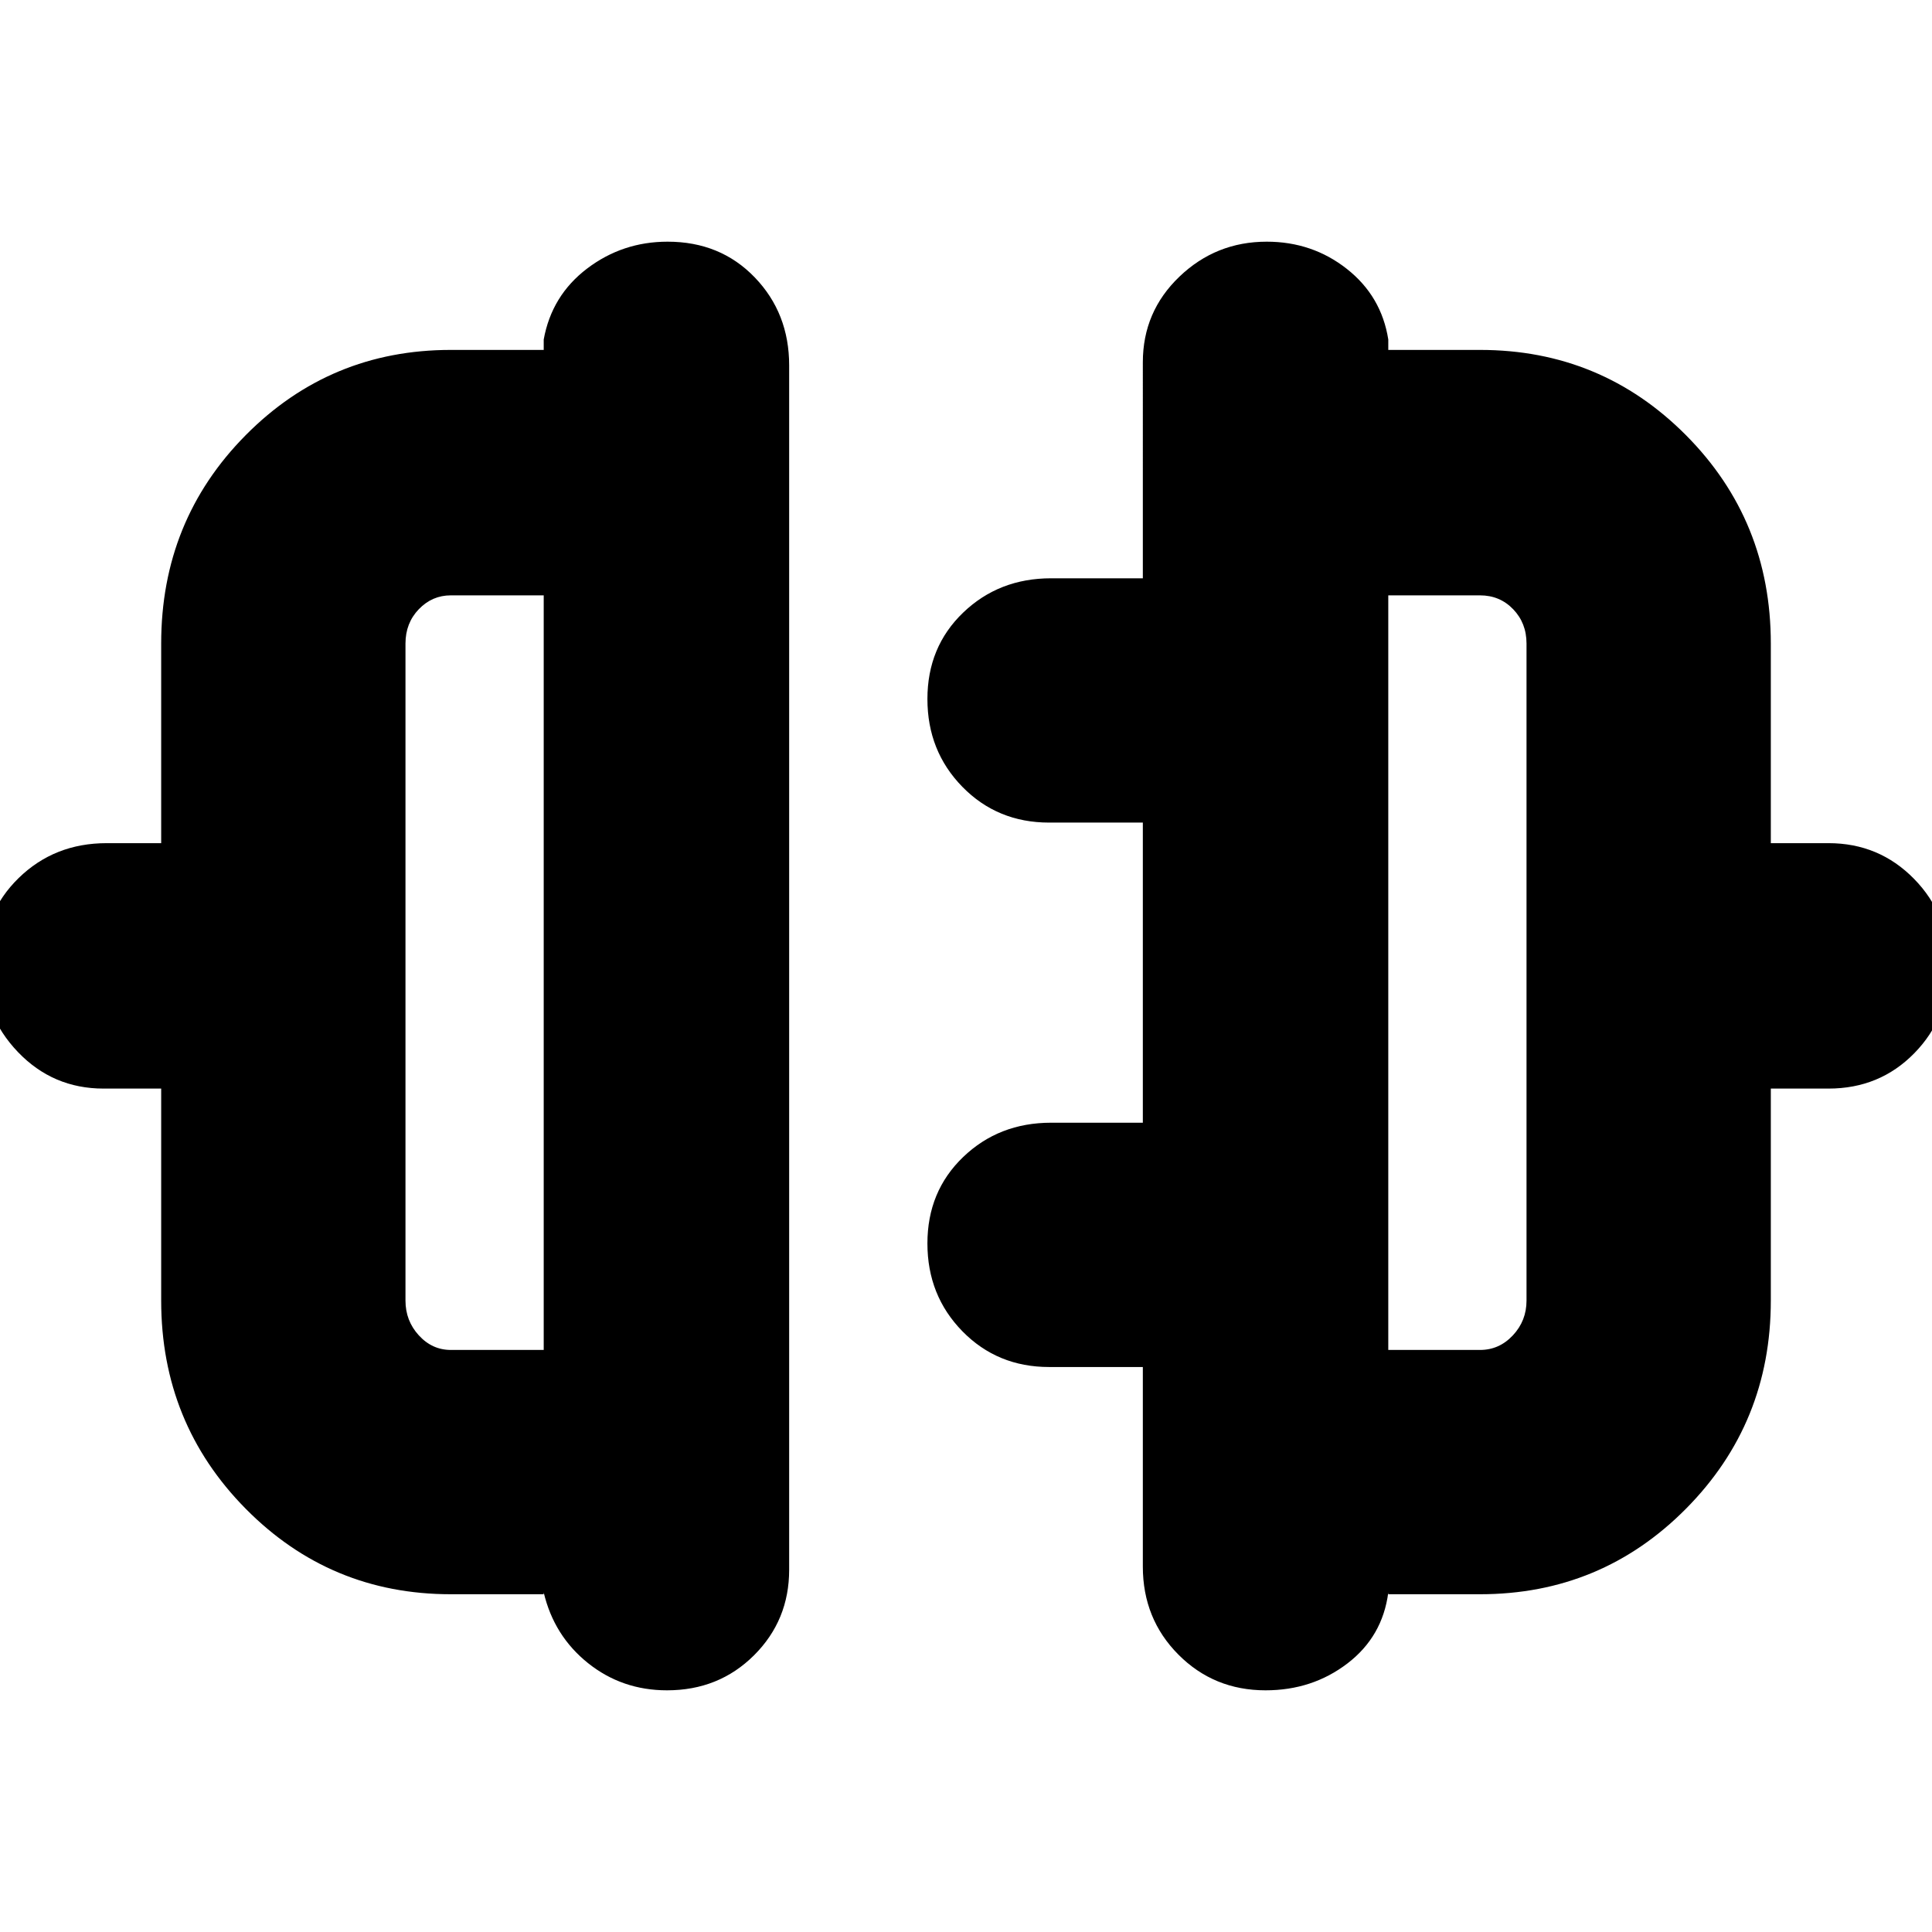 <svg xmlns="http://www.w3.org/2000/svg" height="24" viewBox="0 -960 960 960" width="24"><path d="M80.09-313.74v-105.35H51.43q-25.12 0-42.51-18.15-17.4-18.16-17.4-43.53 0-25.62 17.76-42.95Q27.04-541.04 53-541.04h27.09v-99.18q0-61.12 41.97-103.52 41.98-42.39 101.94-42.39h46.17v-5.17q3.96-21.88 21.55-35.25 17.59-13.36 40-13.36 26.23 0 43.32 17.76t17.09 43.72V-180q0 25.12-17.47 42.52-17.48 17.39-43.22 17.39-22.35 0-39.27-13.53-16.91-13.54-22-35.08v.87H224q-59.96 0-101.94-42.51-41.97-42.51-41.97-103.4ZM224-289.22h46.17v-374.95H224q-9.26 0-15.89 6.88-6.63 6.89-6.63 17.07v326.48q0 10.03 6.63 17.27 6.63 7.25 15.89 7.25Zm655.91-24.52q0 60.89-42.14 103.4-42.14 42.51-102.34 42.51h-45.6v-.87q-2.83 21.88-20.29 35.25-17.47 13.36-40.68 13.36-25.67 0-43.33-17.76-17.66-17.76-17.66-43.72v-99.17H521.3q-25.7 0-43.09-17.76-17.38-17.76-17.38-43.64 0-25.89 17.76-42.94 17.76-17.05 43.71-17.05h45.57v-149.13H521.3q-25.7 0-43.09-17.76-17.38-17.76-17.38-43.65 0-25.88 17.76-42.93t43.71-17.05h45.57V-780q0-25.12 18.16-42.52 18.15-17.39 43.39-17.39 22.65 0 39.83 13.53 17.18 13.54 20.58 35.08v5.17h45.6q60.2 0 102.34 42.39 42.14 42.4 42.14 103.52v99.18h28.66q25.12 0 42.51 17.74 17.4 17.75 17.4 43.36t-17.23 43.23q-17.22 17.62-42.68 17.62h-28.66v105.35Zm-190.08 24.52h45.6q9.53 0 16.31-7.25 6.78-7.24 6.78-17.27v-326.48q0-10.18-6.64-17.07-6.63-6.88-16.45-6.88h-45.6v374.95ZM270.17-476.7Zm419.66 0Z"/></svg>